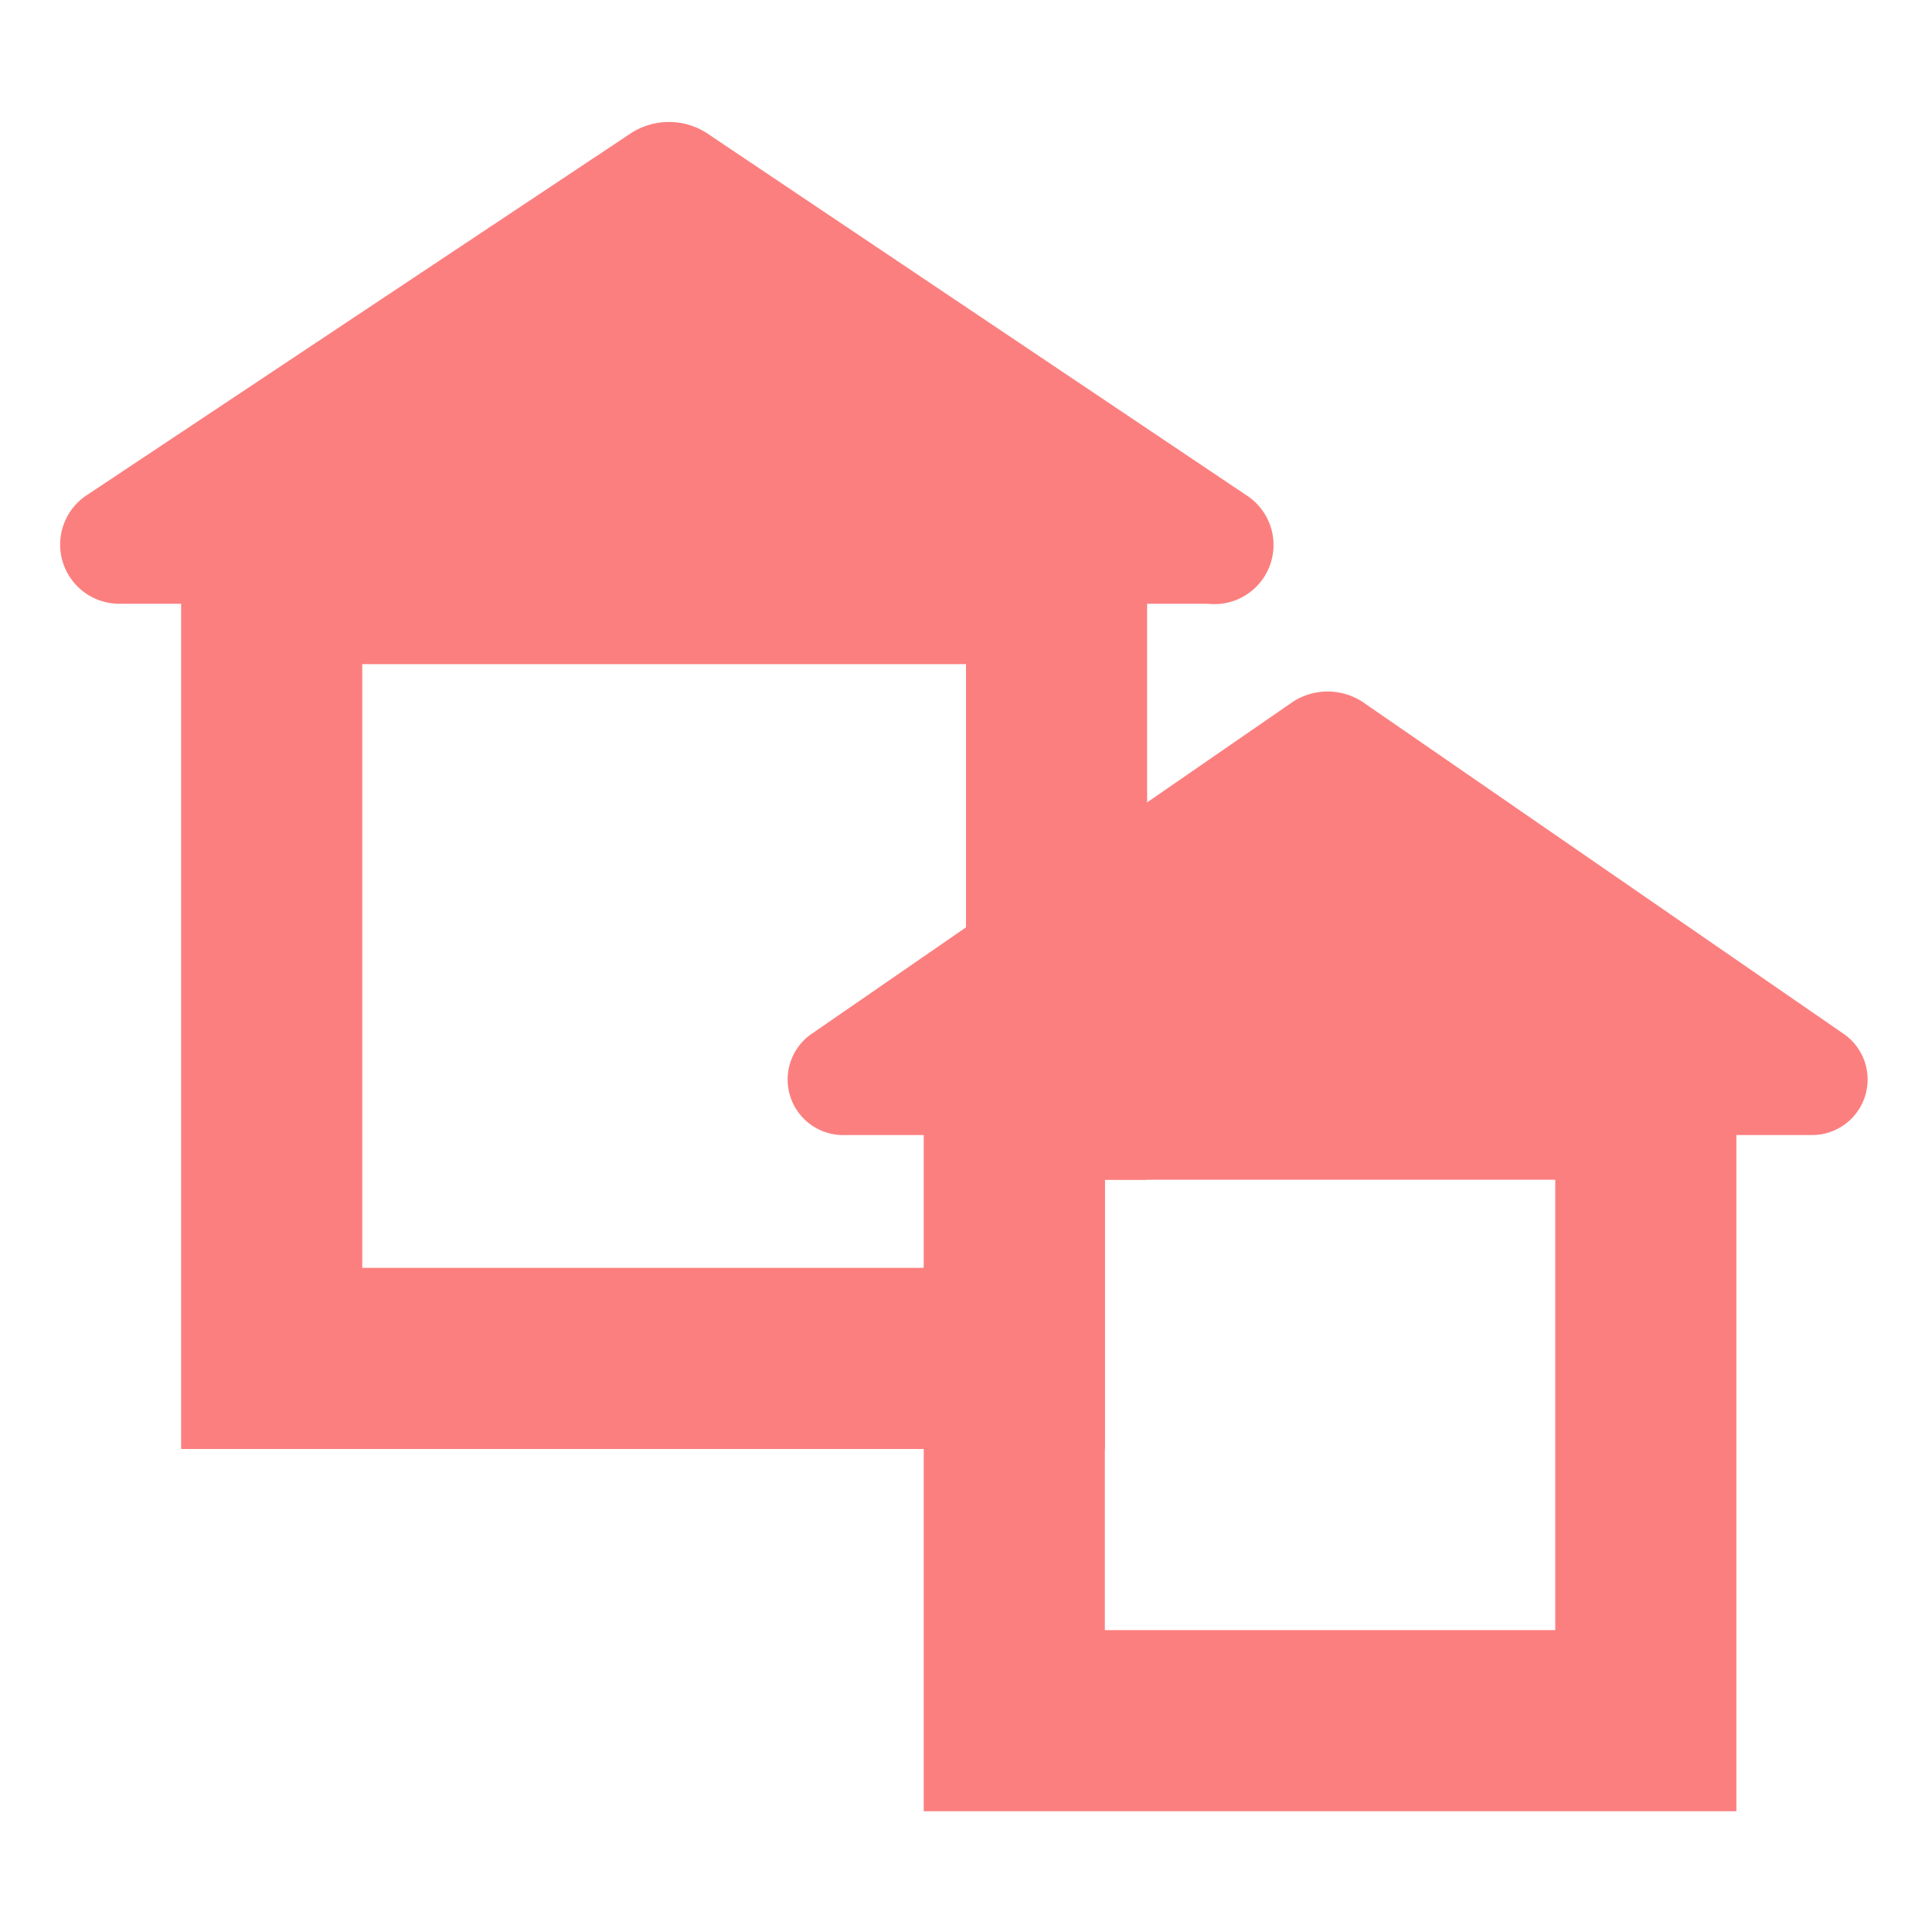 <svg id="Слой_2" data-name="Слой 2" xmlns="http://www.w3.org/2000/svg" viewBox="0 0 16 16"><title>жирное лого</title><path d="M1,5H10a.49.49,0,0,0,.32-.9l-4.47-3a.58.58,0,0,0-.62,0L.72,4.1A.49.49,0,0,0,1,5Z" fill="#fc7f7f"/><path d="M7,9.4h8a.46.46,0,0,0,.28-.83l-4-2.76a.53.53,0,0,0-.57,0l-4,2.76A.46.46,0,0,0,7,9.4Z" fill="#fc7f7f"/><path d="M1.5,4v8H9.15V9.77H9.5V4Zm6.15,6.5H3v-5H8V8.05Z" fill="#fc7f7f"/><path d="M7.65,8.27V15h6.73V8.27Zm5.23,5.23H9.15V9.77h3.73Z" fill="#fc7f7f"/></svg>